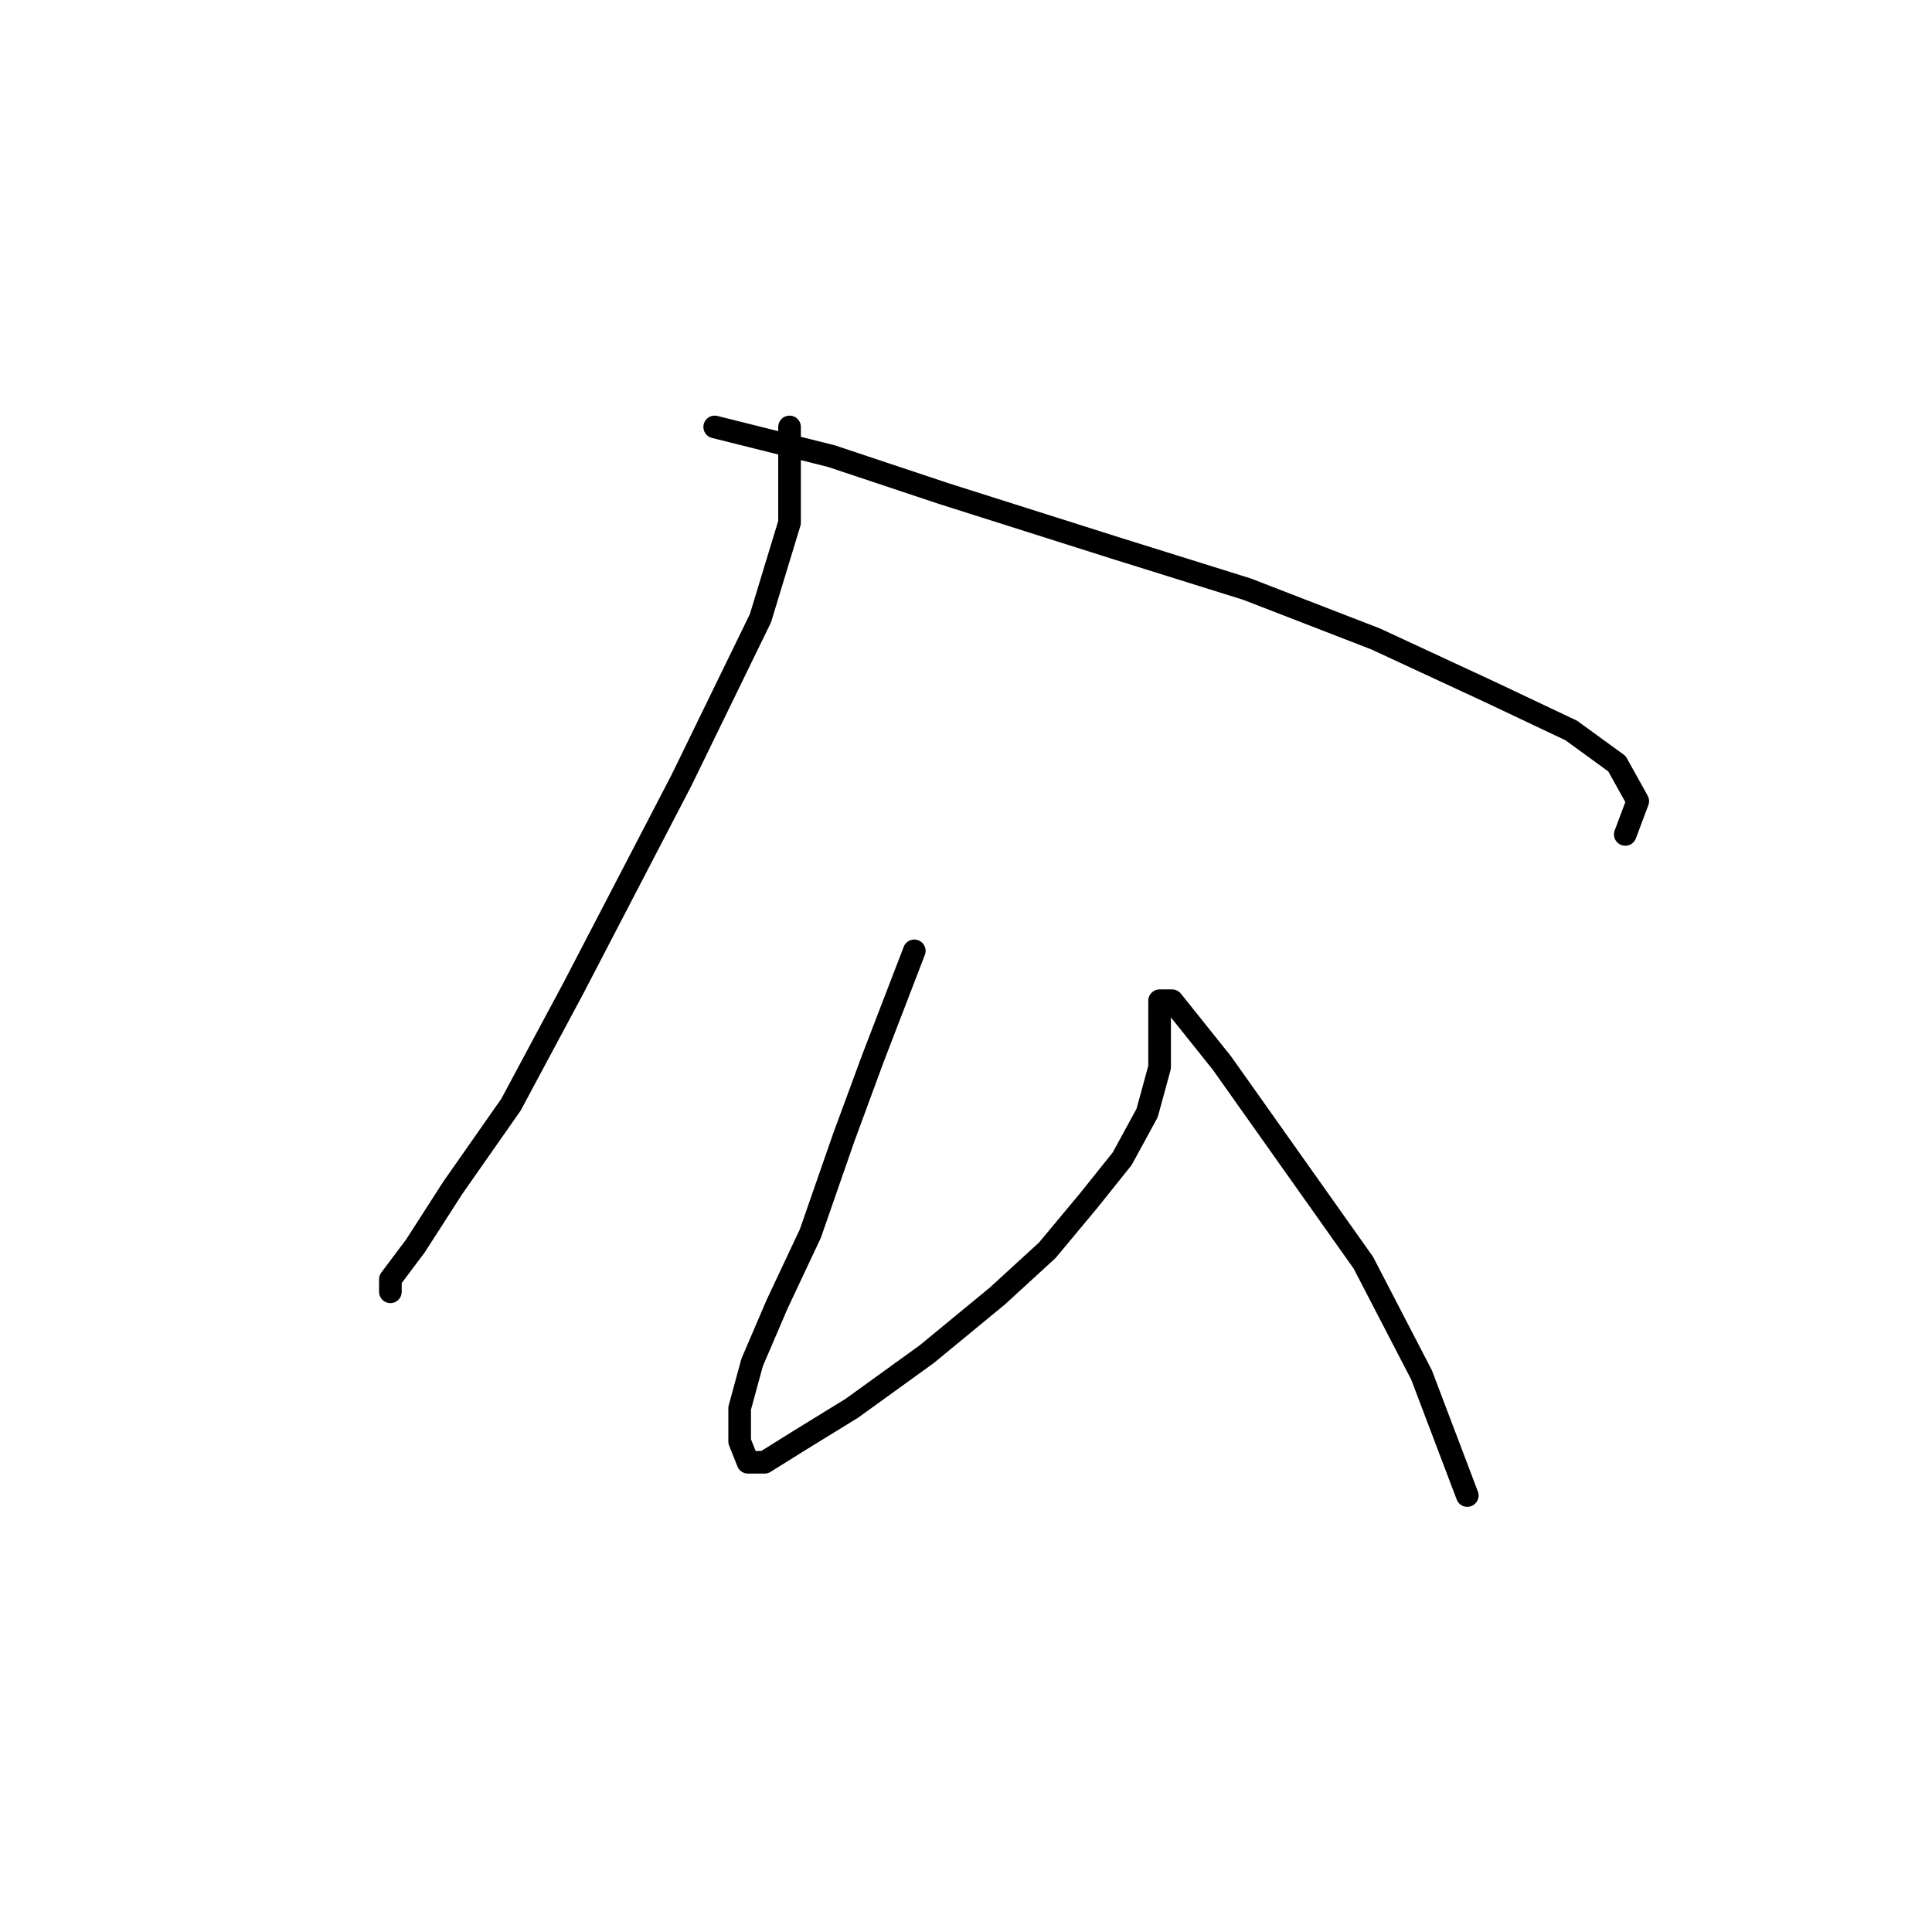 <?xml version="1.0" standalone="no"?>
    <svg width="256" height="256" xmlns="http://www.w3.org/2000/svg" version="1.1">
    <polyline stroke="black" stroke-width="3" stroke-linecap="round" fill="transparent" stroke-linejoin="round" points="104.62 56.573 104.62 69.244 100.763 81.916 90.295 103.402 75.971 130.949 67.707 146.376 59.994 157.395 55.035 165.108 51.729 169.515 51.729 171.168 51.729 171.168 " />
        <polyline stroke="black" stroke-width="3" stroke-linecap="round" fill="transparent" stroke-linejoin="round" points="94.703 56.573 110.129 60.429 125.004 65.388 147.593 72.55 165.223 78.059 182.302 84.671 197.728 91.833 208.196 96.791 214.257 101.199 217.011 106.157 215.358 110.565 215.358 110.565 " />
        <polyline stroke="black" stroke-width="3" stroke-linecap="round" fill="transparent" stroke-linejoin="round" points="121.148 125.991 115.638 140.315 111.782 150.783 107.374 163.455 102.967 172.821 99.661 180.534 98.008 186.594 98.008 191.002 99.11 193.757 101.314 193.757 105.721 191.002 112.884 186.594 122.801 179.432 132.167 171.719 138.778 165.659 144.287 159.047 148.695 153.538 152 147.478 153.653 141.417 153.653 137.01 153.653 133.704 153.653 132.602 155.306 132.602 157.51 135.357 161.917 140.866 171.283 154.089 180.649 167.311 188.362 182.187 194.423 198.164 194.423 198.164 " />
        </svg>
